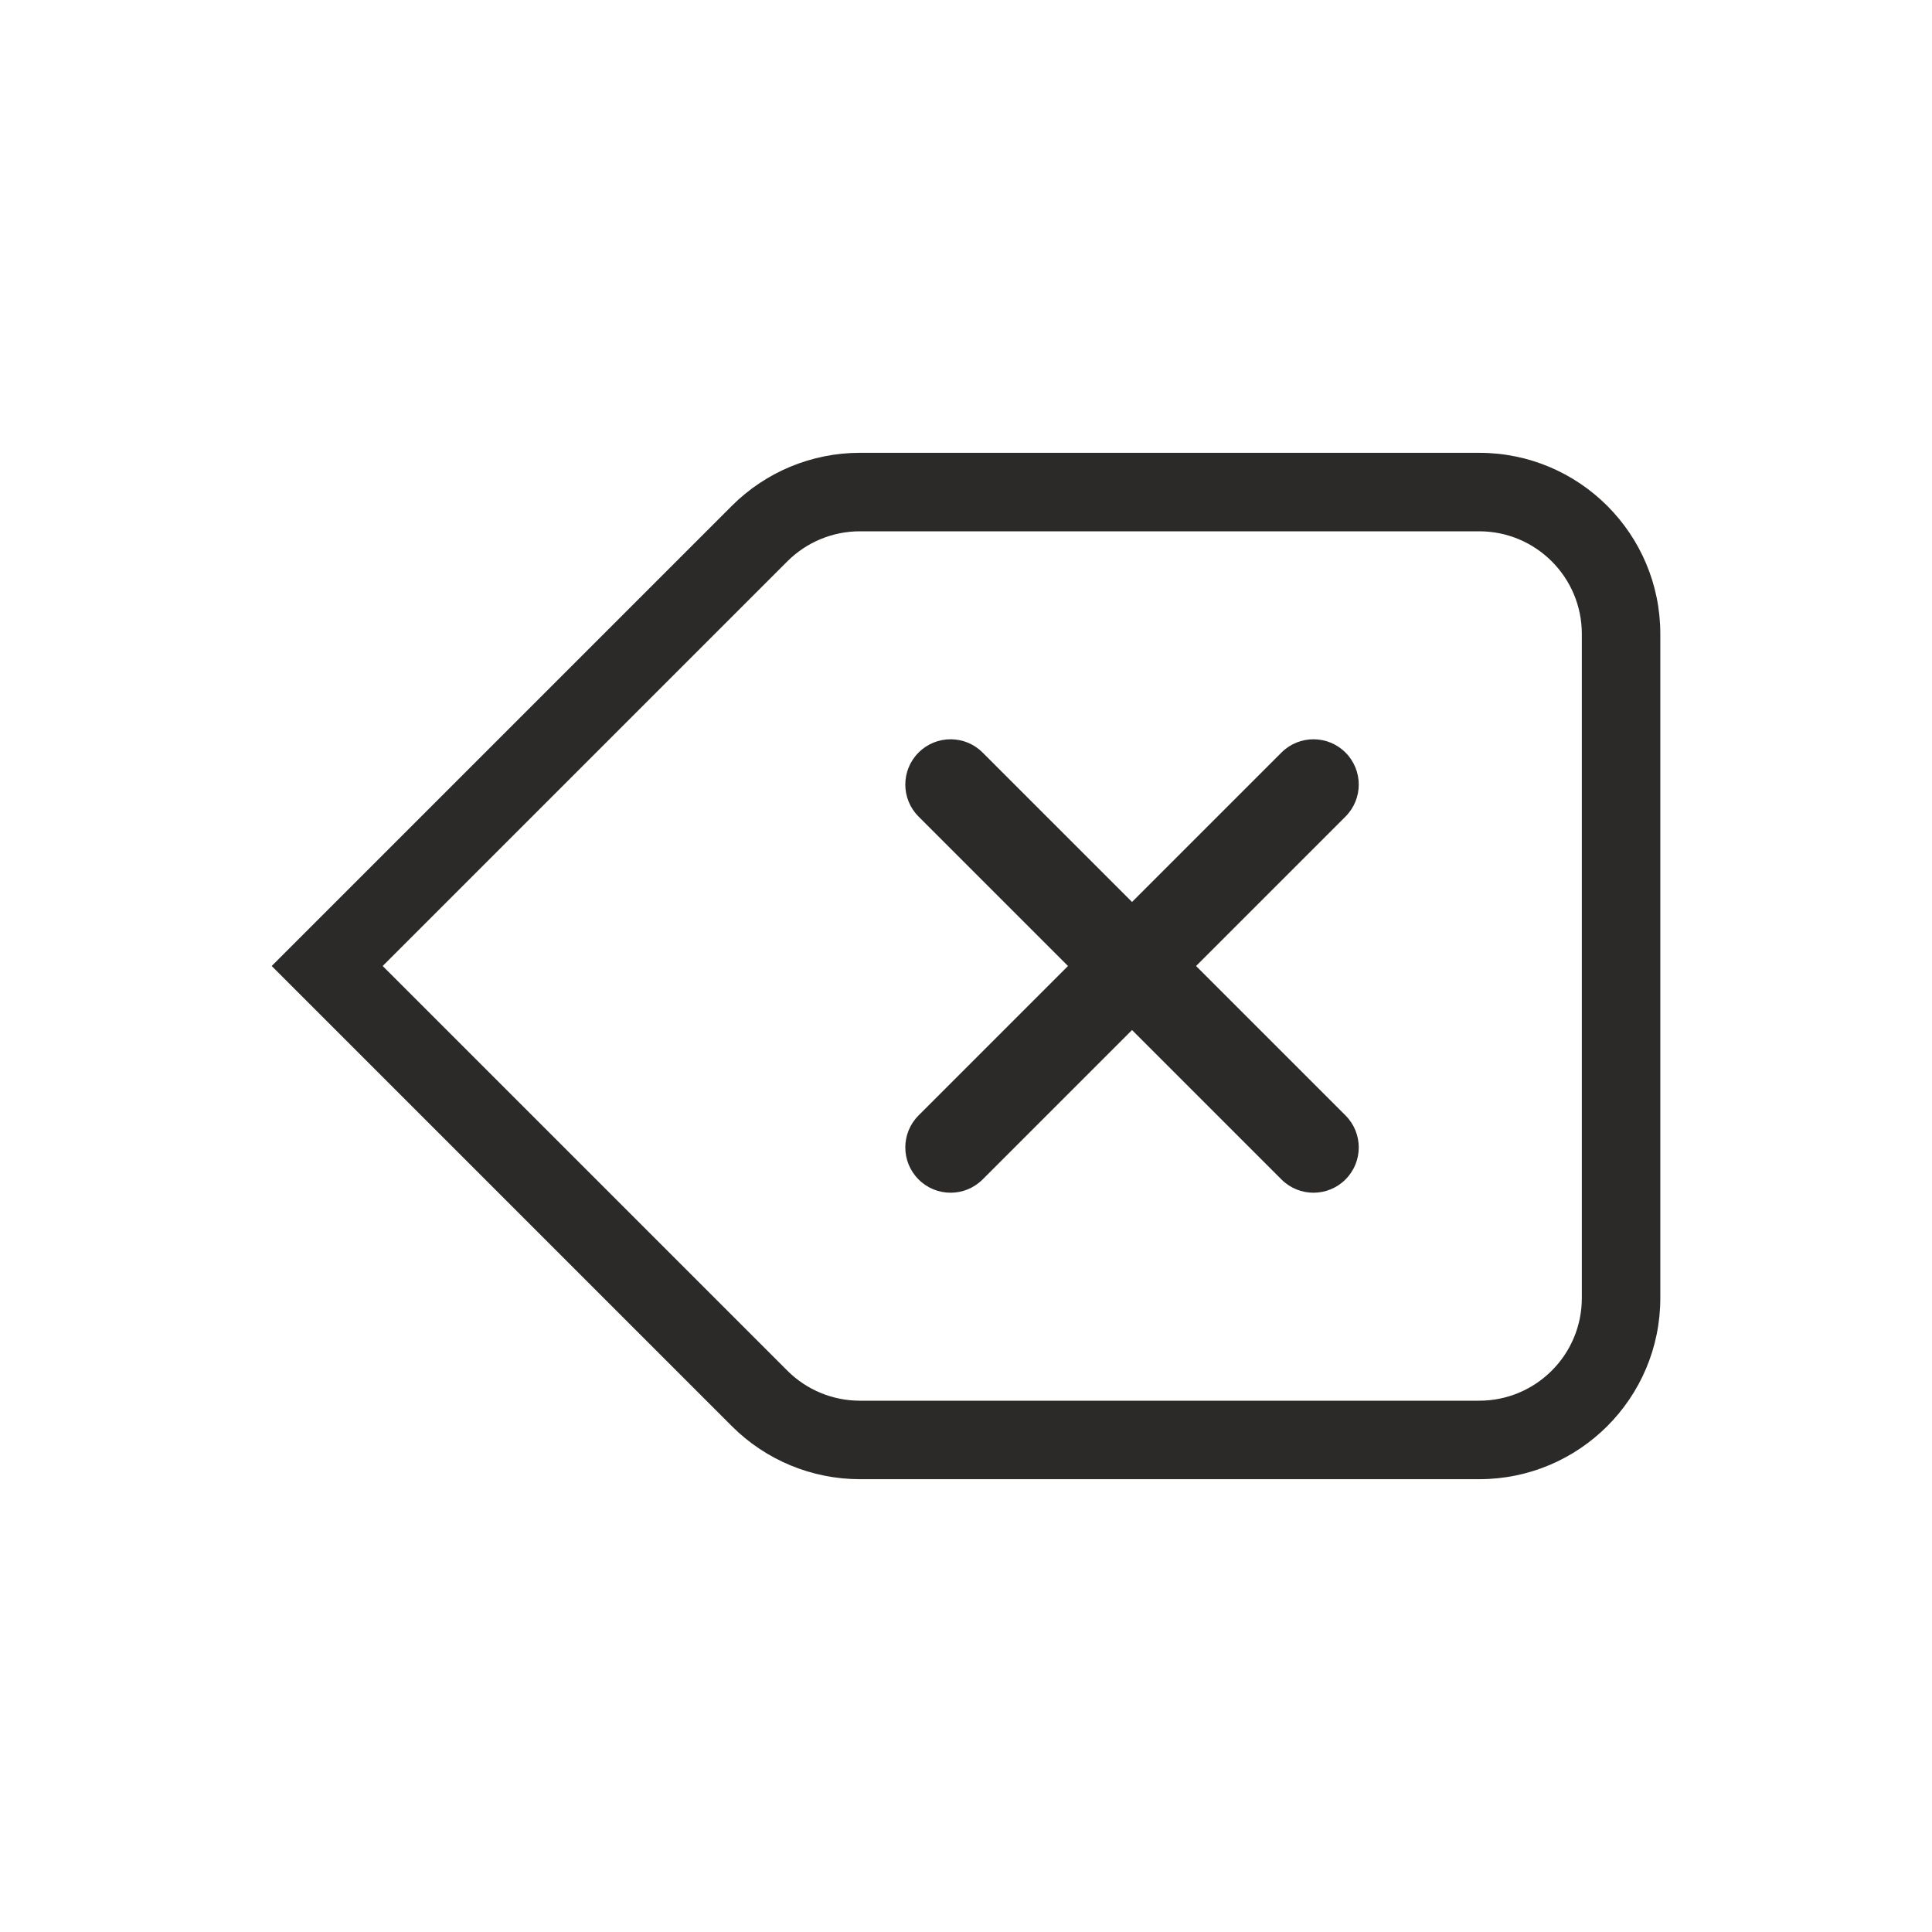<svg width="64" height="64" viewBox="0 0 64 64" fill="none" xmlns="http://www.w3.org/2000/svg">
    <path d="M30.429 27.05C29.843 26.465 29.843 25.515 30.429 24.929C31.015 24.343 31.964 24.343 32.55 24.929L37.5 29.879L42.45 24.929C43.035 24.343 43.985 24.343 44.571 24.929C45.157 25.515 45.157 26.465 44.571 27.05L39.621 32L44.571 36.95C45.157 37.535 45.157 38.485 44.571 39.071C43.985 39.657 43.035 39.657 42.45 39.071L37.5 34.121L32.55 39.071C31.964 39.657 31.015 39.657 30.429 39.071C29.843 38.485 29.843 37.535 30.429 36.95L35.379 32L30.429 27.05Z" fill="#2B2A29" />
    <path fill-rule="evenodd" clip-rule="evenodd" d="M24.243 16.757L9 32L24.243 47.243C25.368 48.368 26.894 49 28.485 49H49C52.314 49 55 46.314 55 43V21C55 17.686 52.314 15 49 15H28.485C26.894 15 25.368 15.632 24.243 16.757ZM49 46.4H28.485C27.584 46.4 26.719 46.042 26.081 45.404L12.677 32L26.081 18.596C26.719 17.958 27.584 17.6 28.485 17.6H49C50.878 17.6 52.4 19.122 52.4 21V43C52.4 44.878 50.878 46.4 49 46.4Z" fill="#2B2A29" />
</svg>